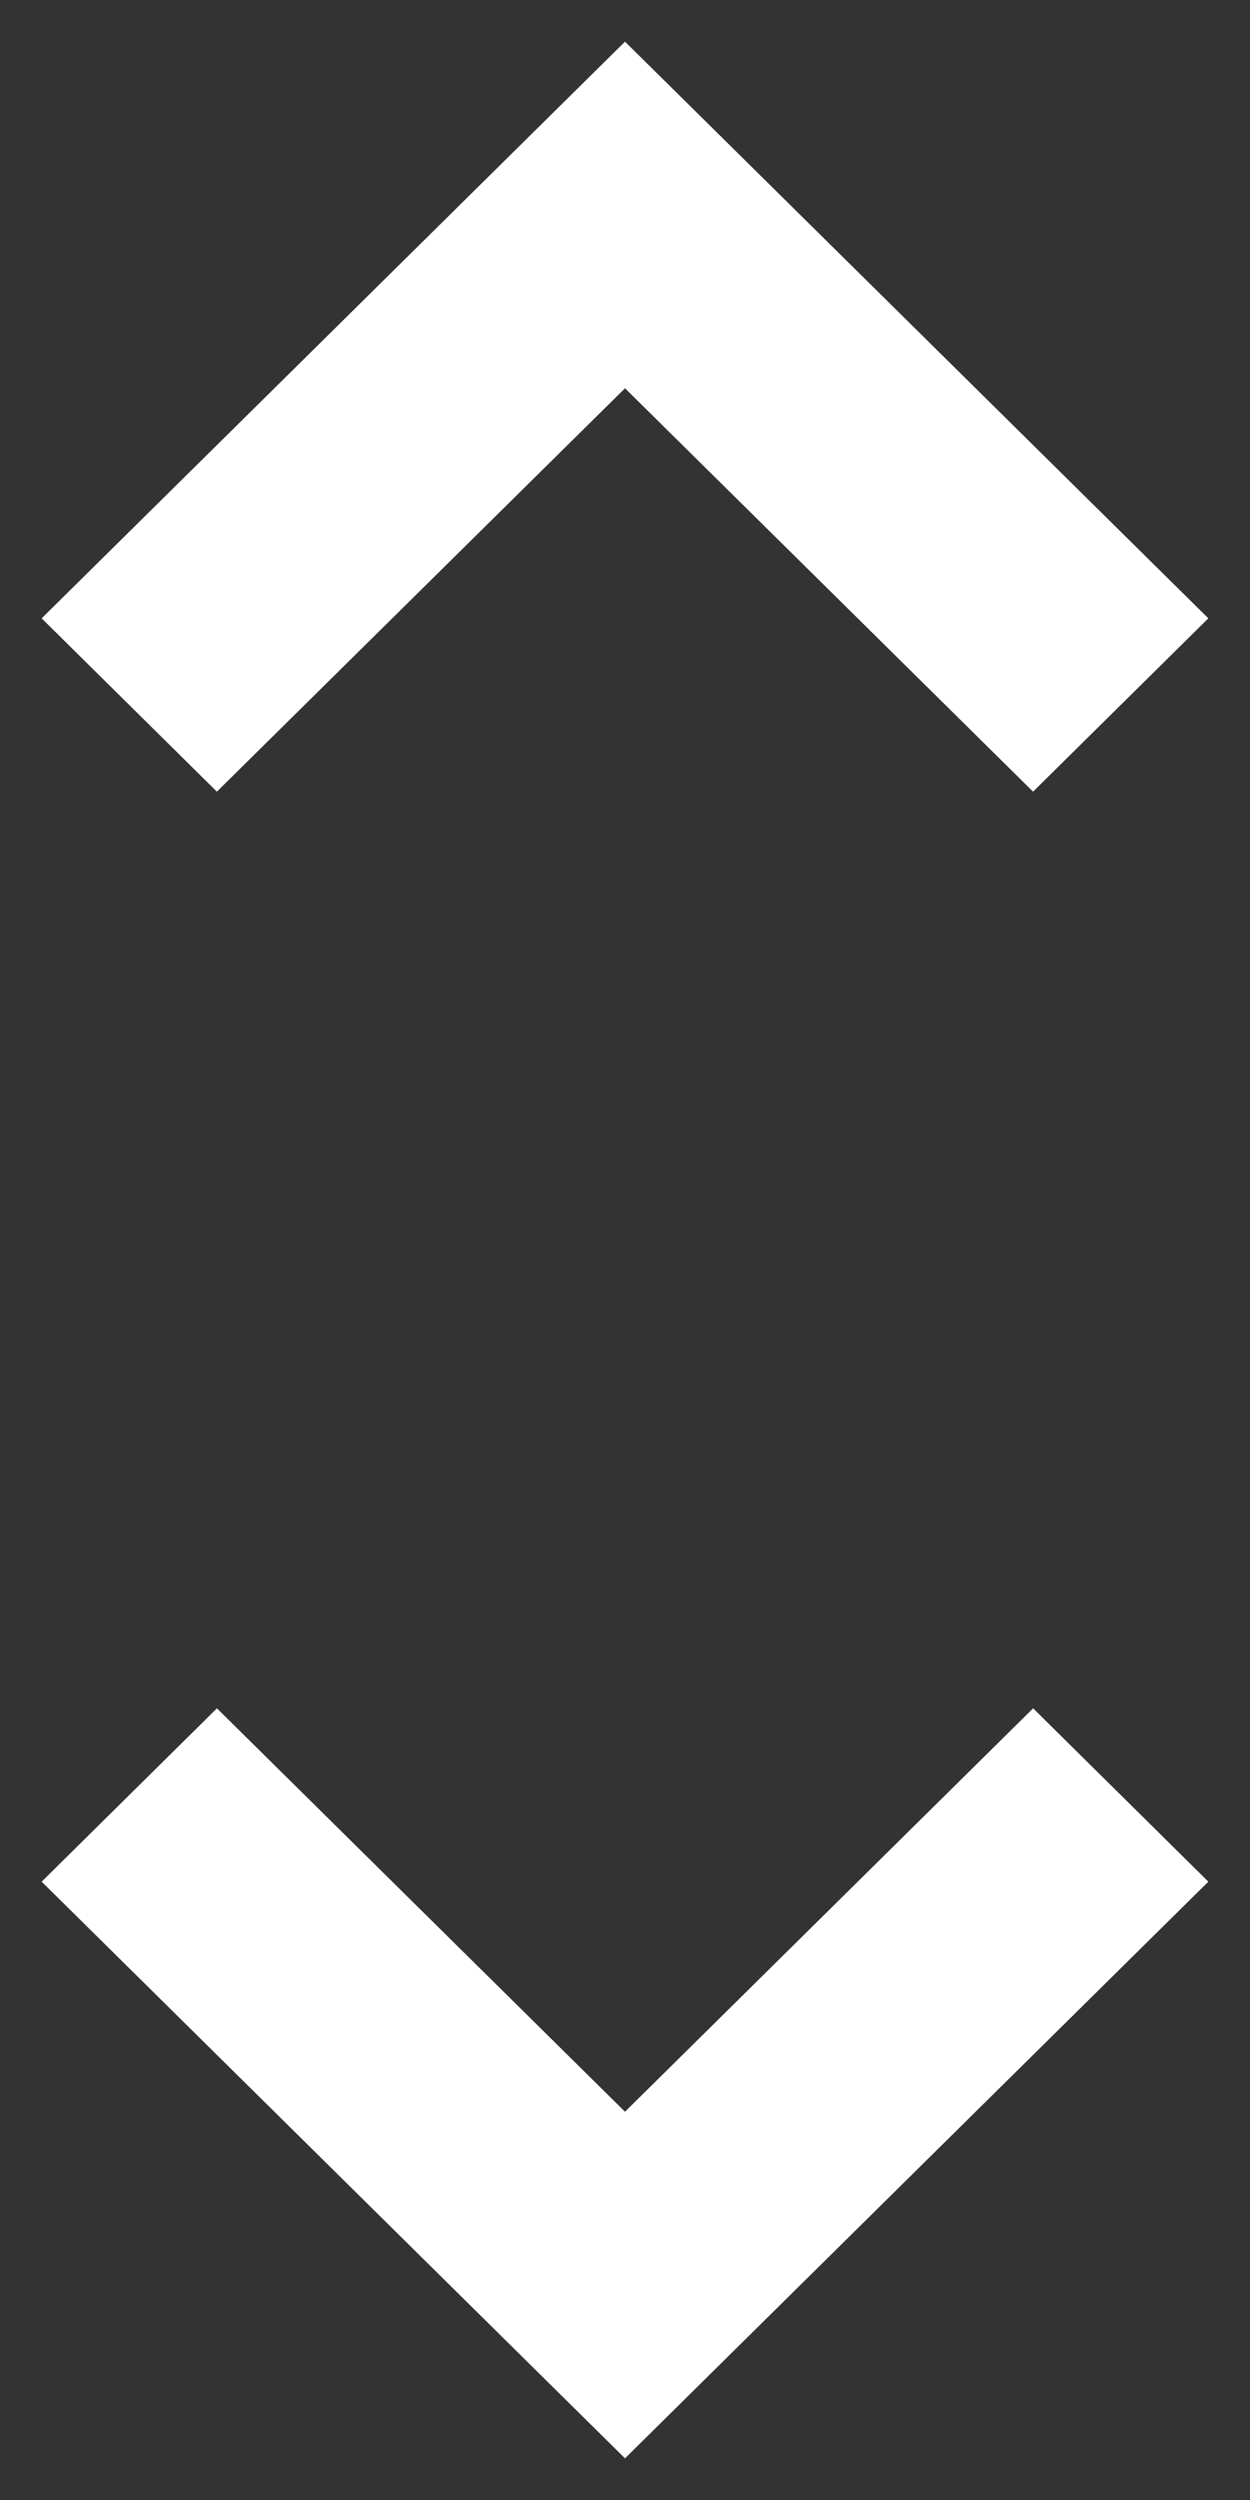 <svg width="18" height="36" viewBox="0 0 18 36" fill="none" xmlns="http://www.w3.org/2000/svg">
<rect x="0" y="0" width="18" height="36" fill="#333333" stroke="none"/>
<g clip-path="url(#clip0_853_9031)">
<path fill-rule="evenodd" clip-rule="evenodd" d="M0.6 8.904L3.123 11.4L9 5.591L14.876 11.4L17.4 8.904L9 0.6L0.6 8.904Z" fill="white"/>
</g>
<g clip-path="url(#clip1_853_9031)">
<path fill-rule="evenodd" clip-rule="evenodd" d="M17.4 27.096L14.877 24.6L9 30.409L3.124 24.6L0.6 27.096L9 35.4L17.4 27.096Z" fill="white"/>
</g>
<defs>
<clipPath id="clip0_853_9031">
<rect width="18" height="12" fill="white" transform="matrix(-1 0 0 -1 18 12)"/>
</clipPath>
<clipPath id="clip1_853_9031">
<rect width="18" height="12" fill="white" transform="translate(0 24)"/>
</clipPath>
</defs>
</svg>
